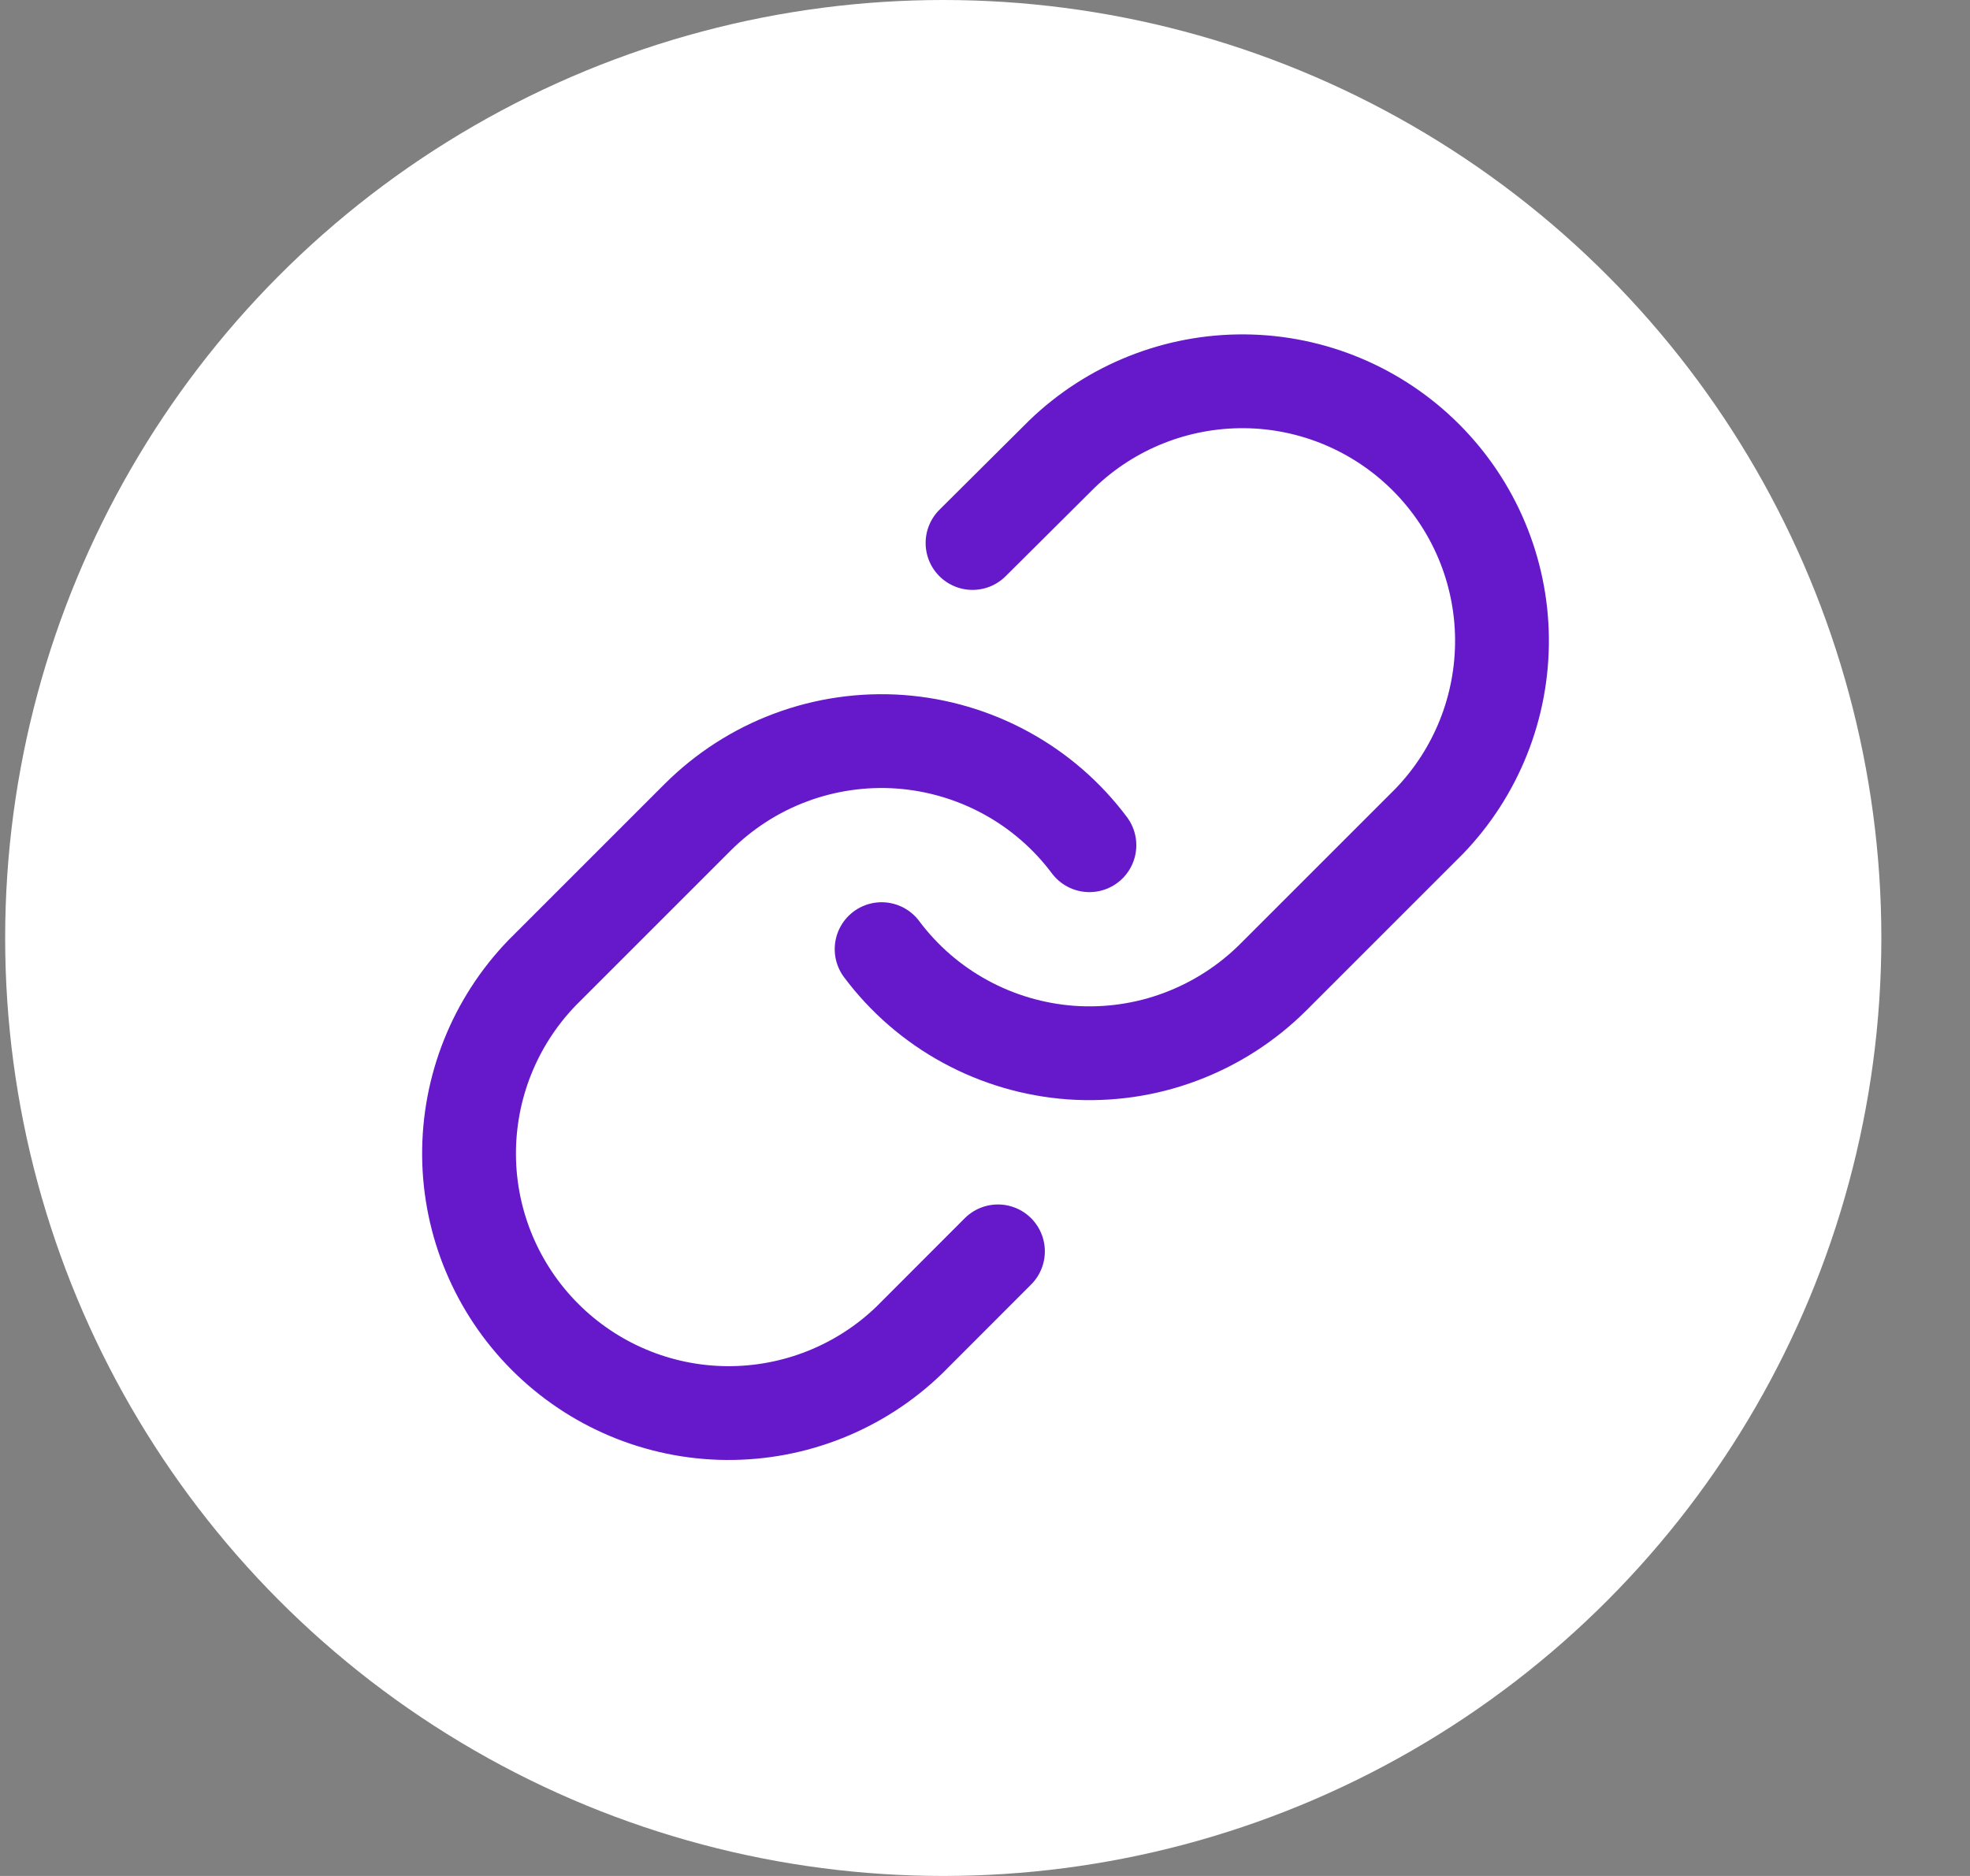 <svg width="21" height="20" viewBox="0 0 21 20" fill="none" xmlns="http://www.w3.org/2000/svg">
<rect x="0" y="0" width="21" height="20" fill="#808080" stroke="none"/>
<circle cx="10.055" cy="10" r="10" fill="white"/>
<path d="M9.398 10.119C9.636 10.437 9.939 10.7 10.288 10.89C10.636 11.08 11.021 11.193 11.417 11.222C11.813 11.25 12.211 11.193 12.582 11.054C12.954 10.915 13.292 10.698 13.573 10.418L15.234 8.757C15.738 8.235 16.017 7.535 16.011 6.809C16.005 6.083 15.713 5.389 15.2 4.876C14.687 4.363 13.993 4.071 13.267 4.065C12.541 4.059 11.841 4.338 11.319 4.842L10.367 5.789" stroke="#6519CA" stroke-linecap="round" stroke-linejoin="round"/>
<path d="M11.613 9.011C11.375 8.693 11.072 8.43 10.723 8.24C10.375 8.05 9.99 7.937 9.594 7.908C9.198 7.88 8.8 7.937 8.428 8.076C8.057 8.214 7.719 8.432 7.438 8.712L5.777 10.373C5.273 10.896 4.994 11.595 5 12.321C5.006 13.046 5.298 13.741 5.811 14.254C6.324 14.767 7.018 15.059 7.744 15.065C8.47 15.071 9.17 14.792 9.692 14.288L10.638 13.341" stroke="#6519CA" stroke-linecap="round" stroke-linejoin="round"/>
</svg>
